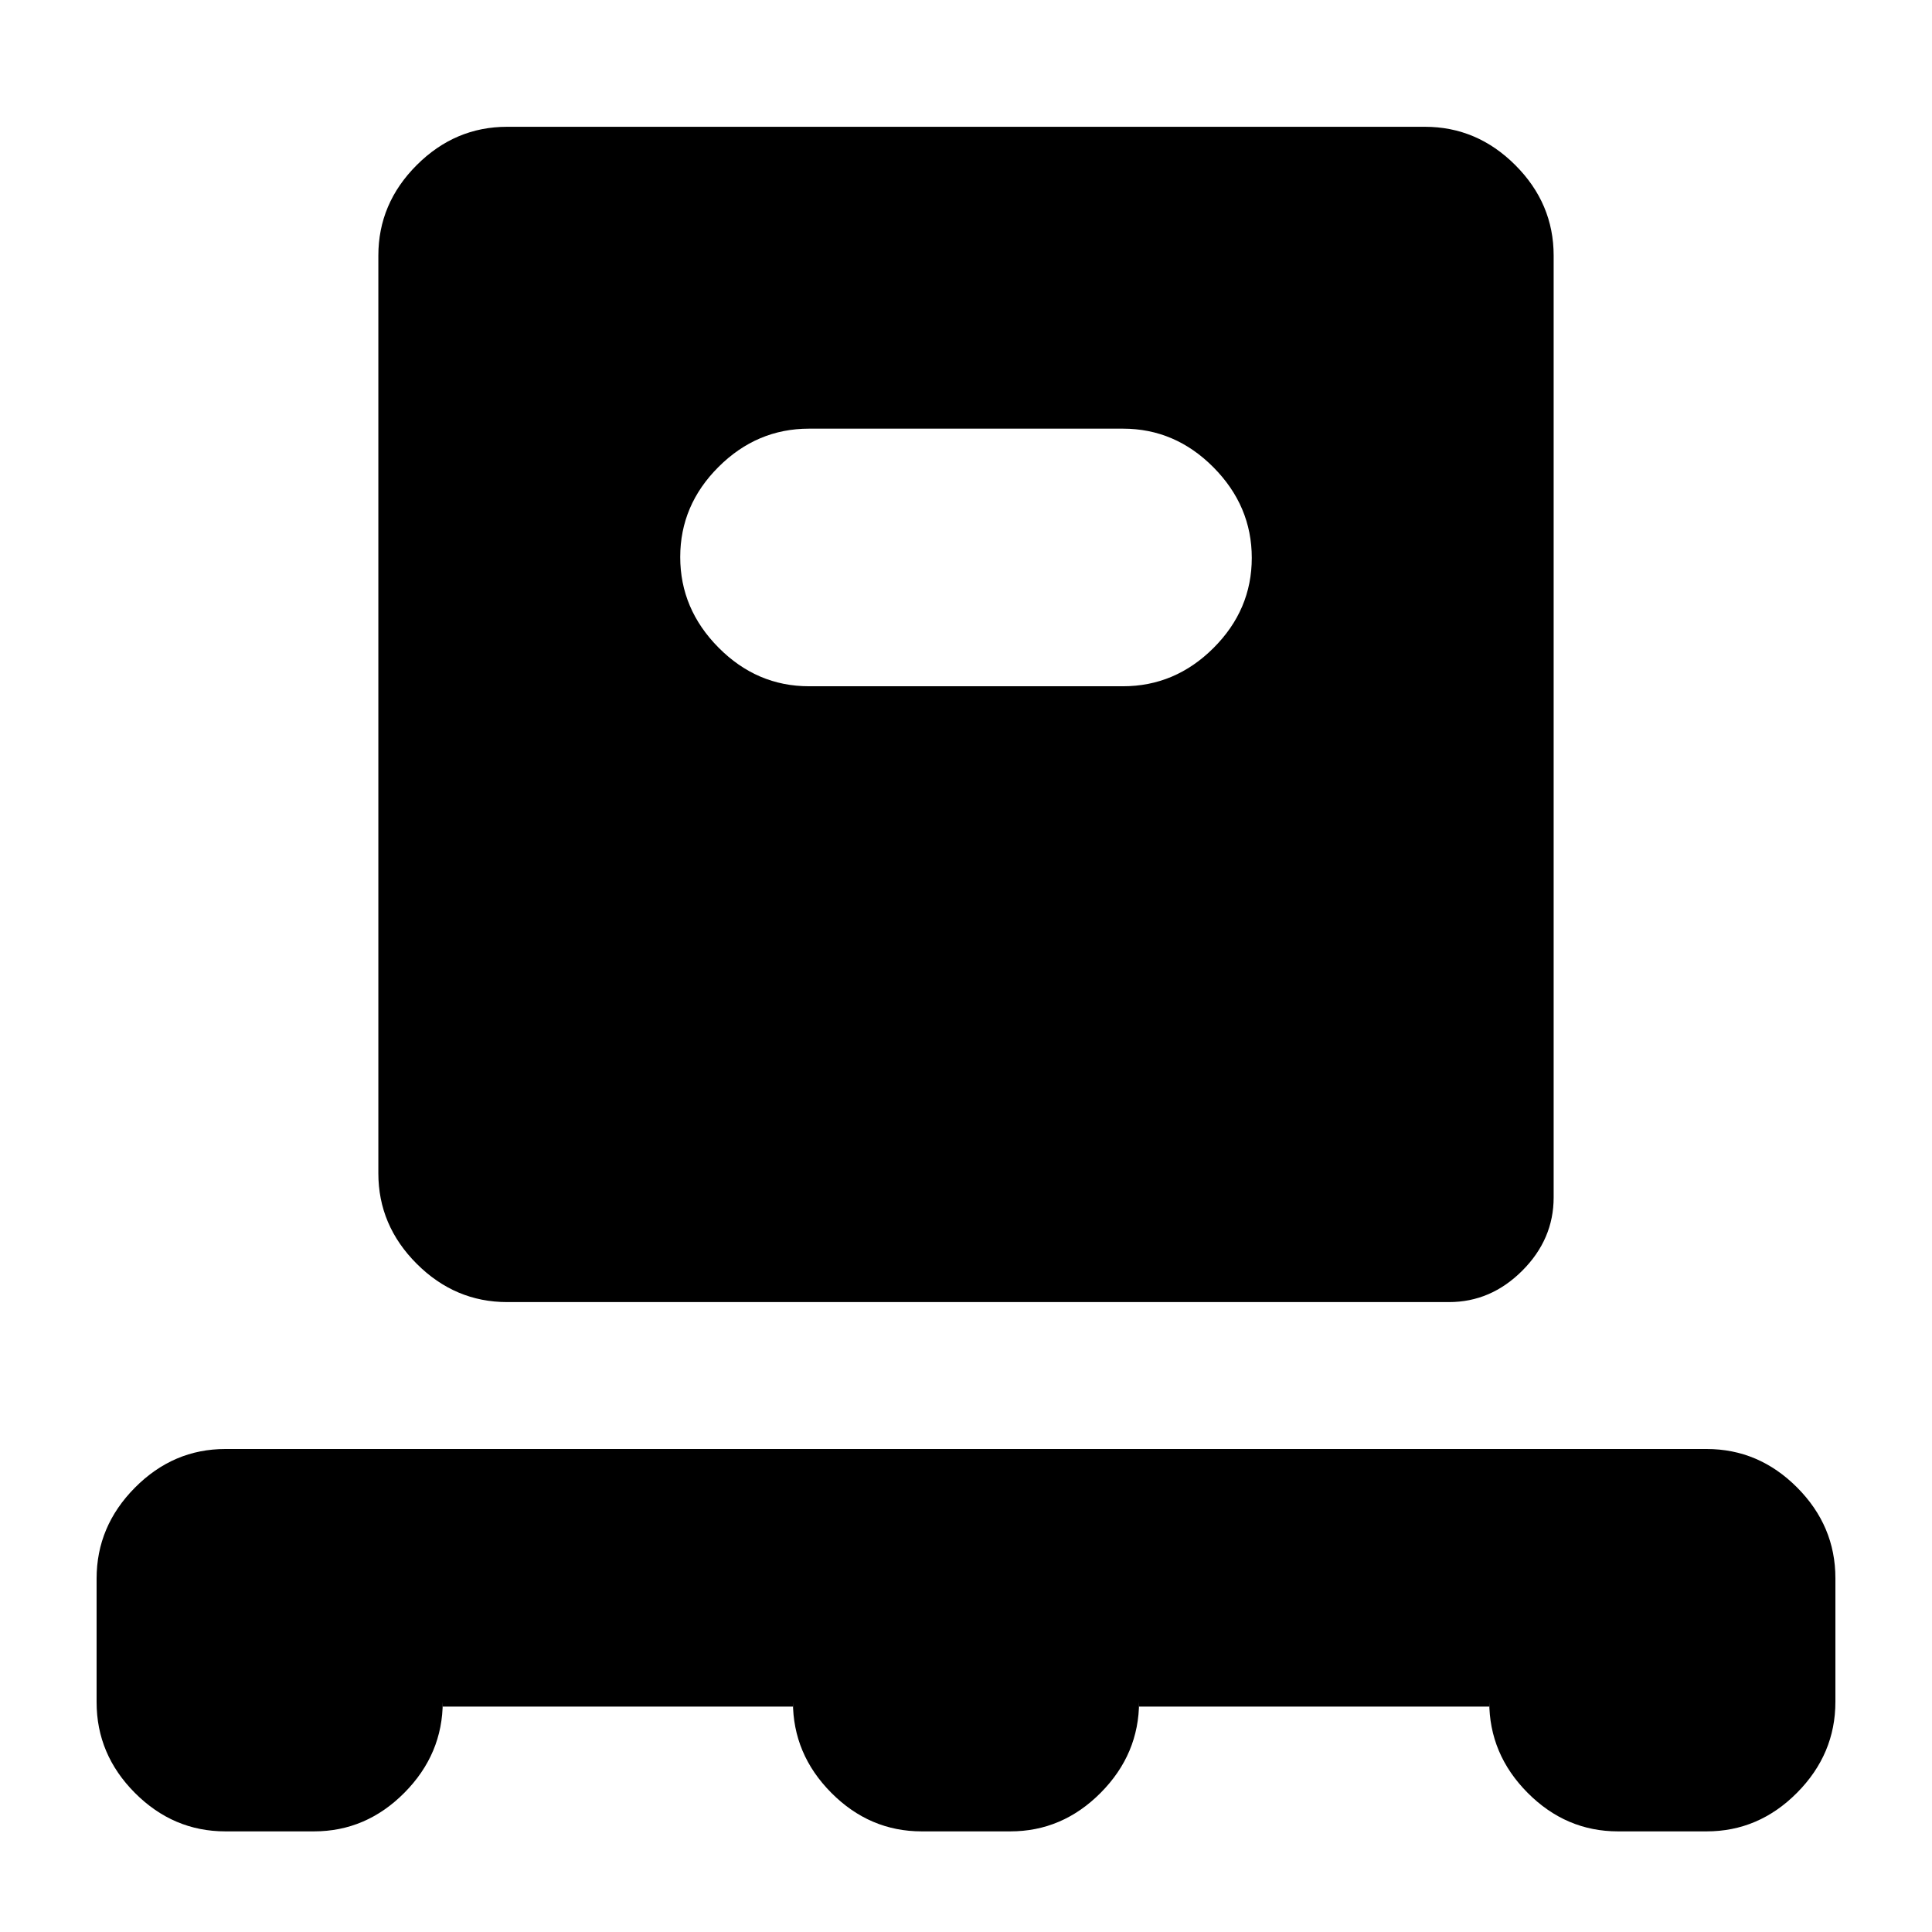 <svg xmlns="http://www.w3.org/2000/svg" height="20" viewBox="0 -960 960 960" width="20"><path d="M220-112v-2.48q0 26.08-19.05 45.28Q181.9-50 156-50h-44q-25.9 0-44.95-19.1Q48-88.21 48-114.19v-61.43q0-25.98 19.05-45.18T112-240h736q25.9 0 44.95 19.1Q912-201.79 912-175.81v61.43q0 25.98-19.05 45.18T848-50h-44q-25.9 0-44.95-19.18Q740-88.36 740-114.44v2.44H566v-2.48q0 26.08-19.05 45.28Q527.9-50 502-50h-44q-25.9 0-44.95-19.18Q394-88.36 394-114.44v2.44H220Zm32-201q-25.9 0-44.95-19.05Q188-351.1 188-377v-456q0-25.9 19.05-44.95Q226.1-897 252-897h456q25.9 0 44.95 19.05Q772-858.9 772-833v468q0 20.8-15.6 36.4Q740.8-313 720-313H252Zm306-306q25.9 0 44.95-18.99Q622-656.98 622-682.79t-19.05-45.01Q583.9-747 558-747H402q-25.9 0-44.95 18.99Q338-709.02 338-683.21t19.05 45.01Q376.1-619 402-619h156Z"/></svg>